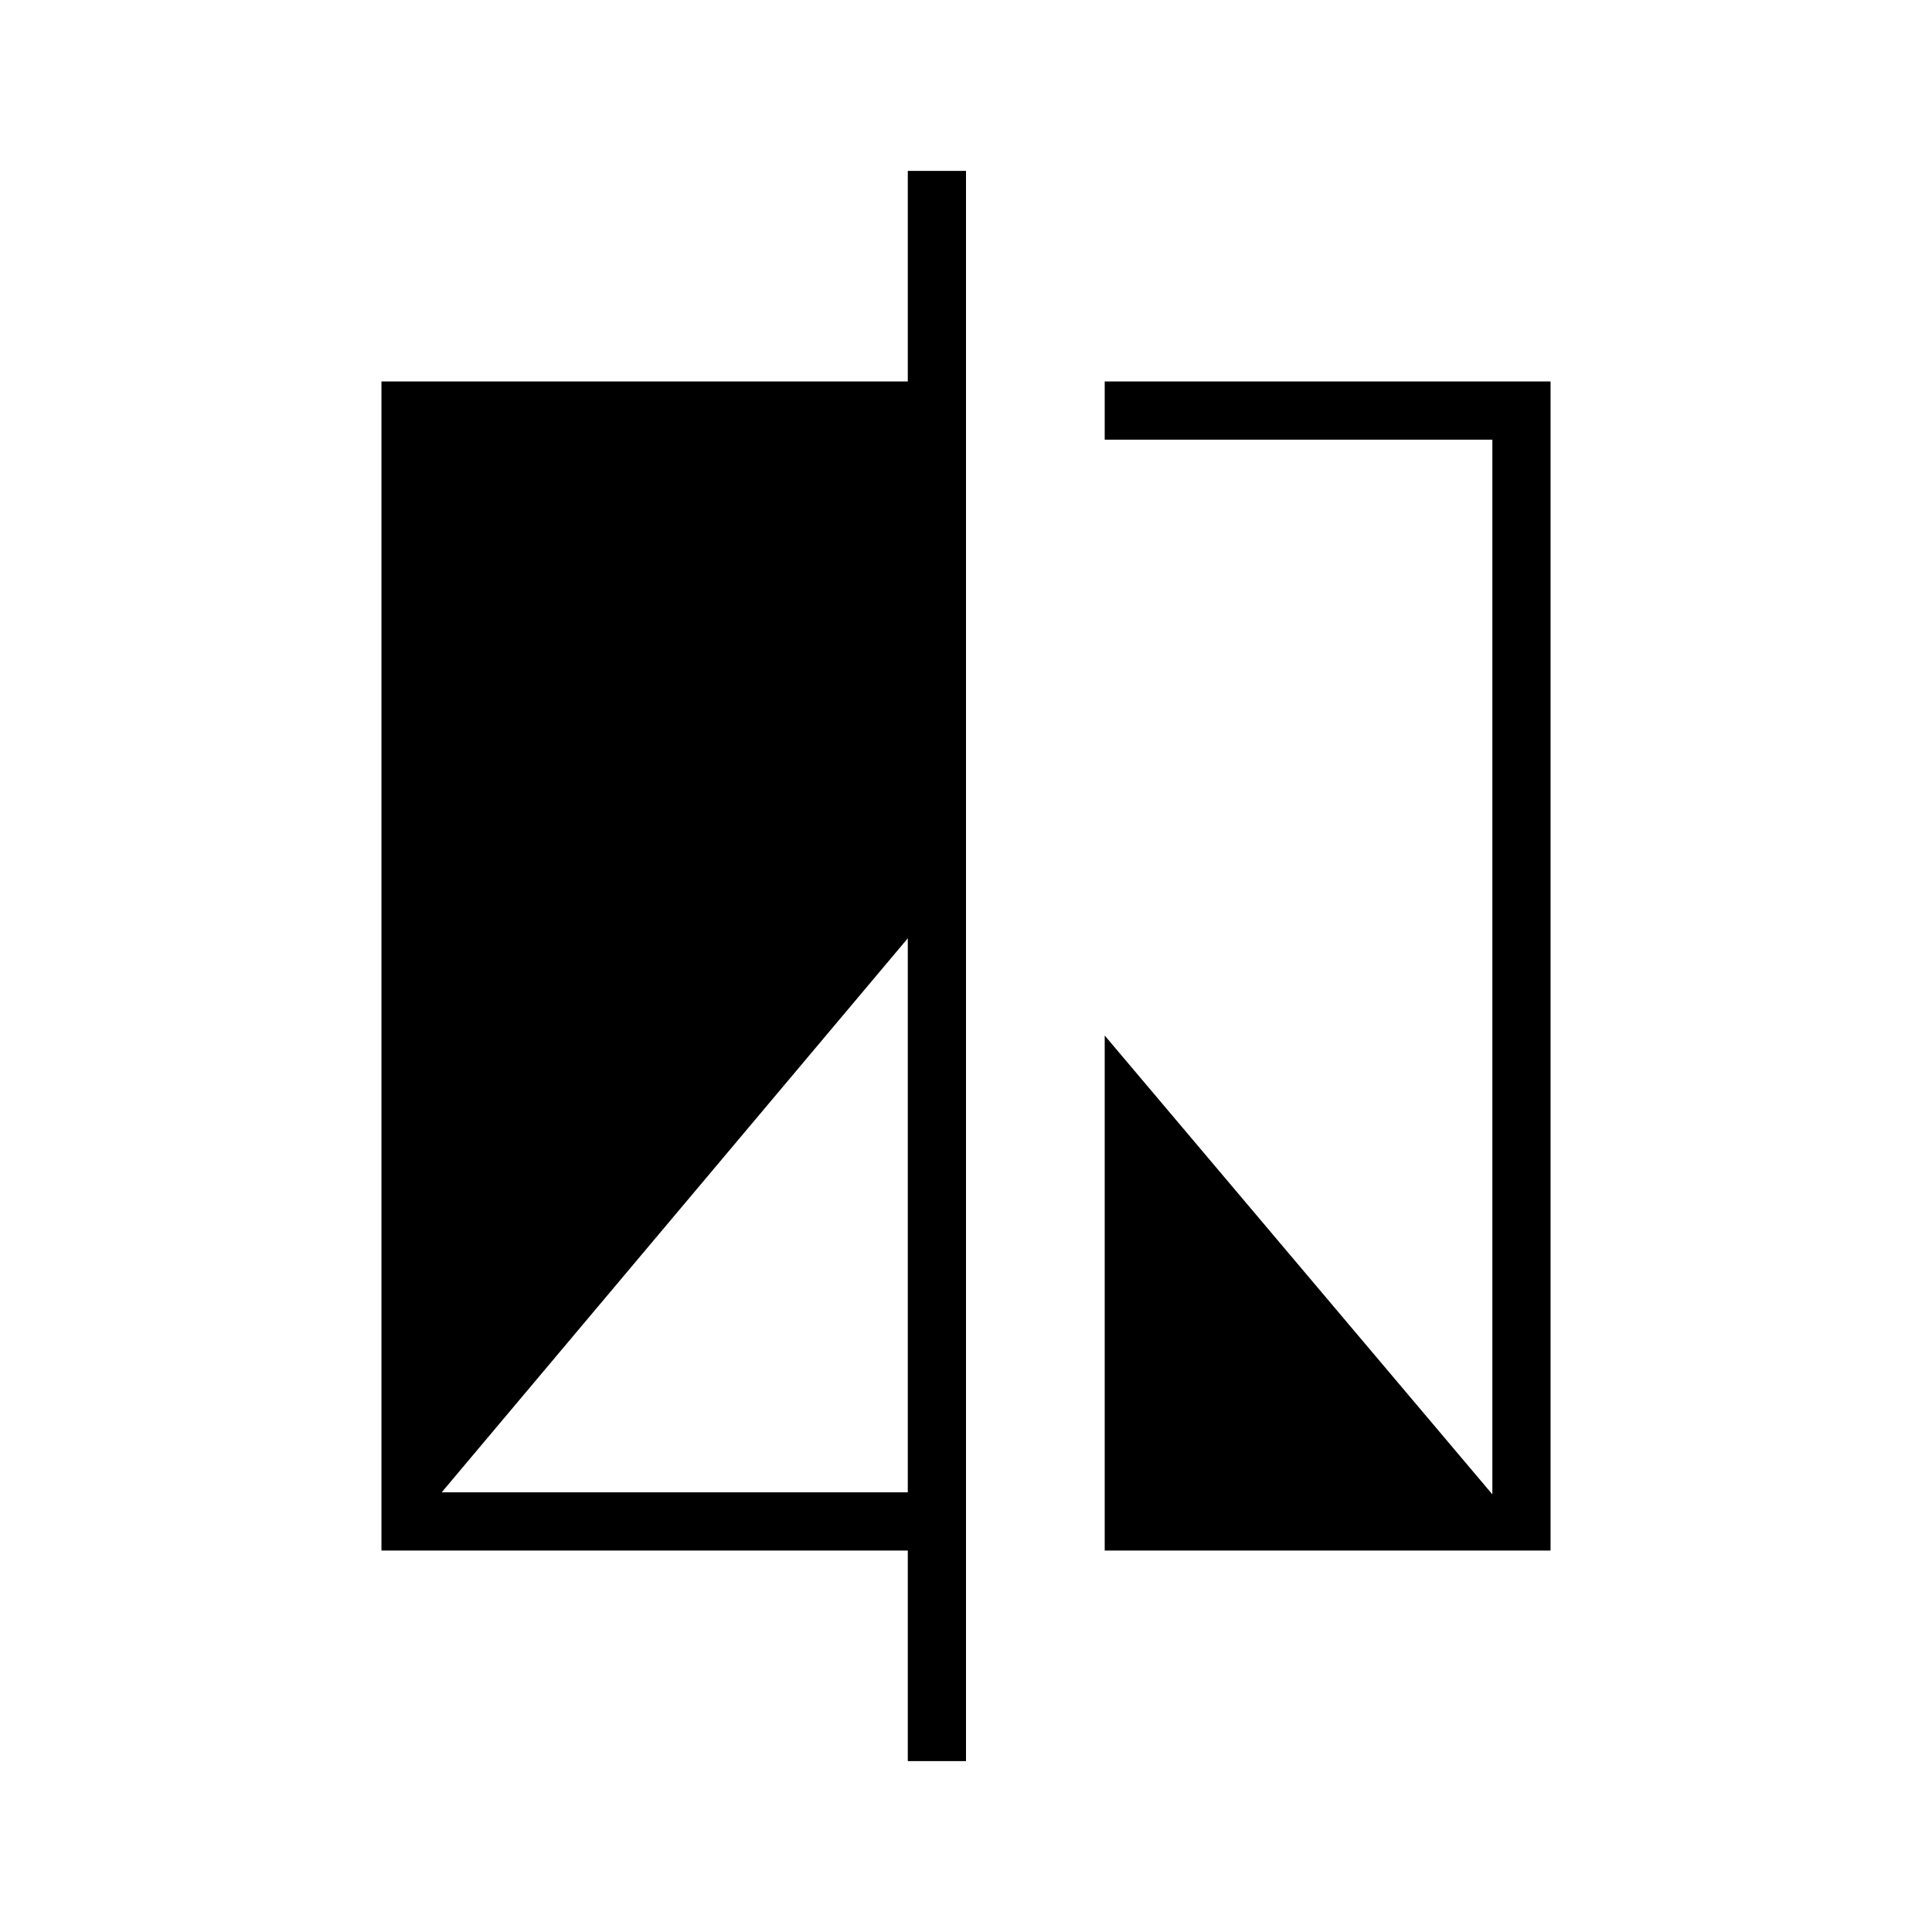 <svg xmlns="http://www.w3.org/2000/svg" height="20" viewBox="0 -960 960 960" width="20"><path d="M451.08-84.92v-104.62H189.54v-580.92h261.54v-104.62H480v790.16h-28.92ZM219.46-218.46h231.62v-275.31L219.46-218.46Zm329.46 28.92v-255.92l192.62 228v-524.08H548.92v-28.92h221.54v580.92H548.92Z"/></svg>